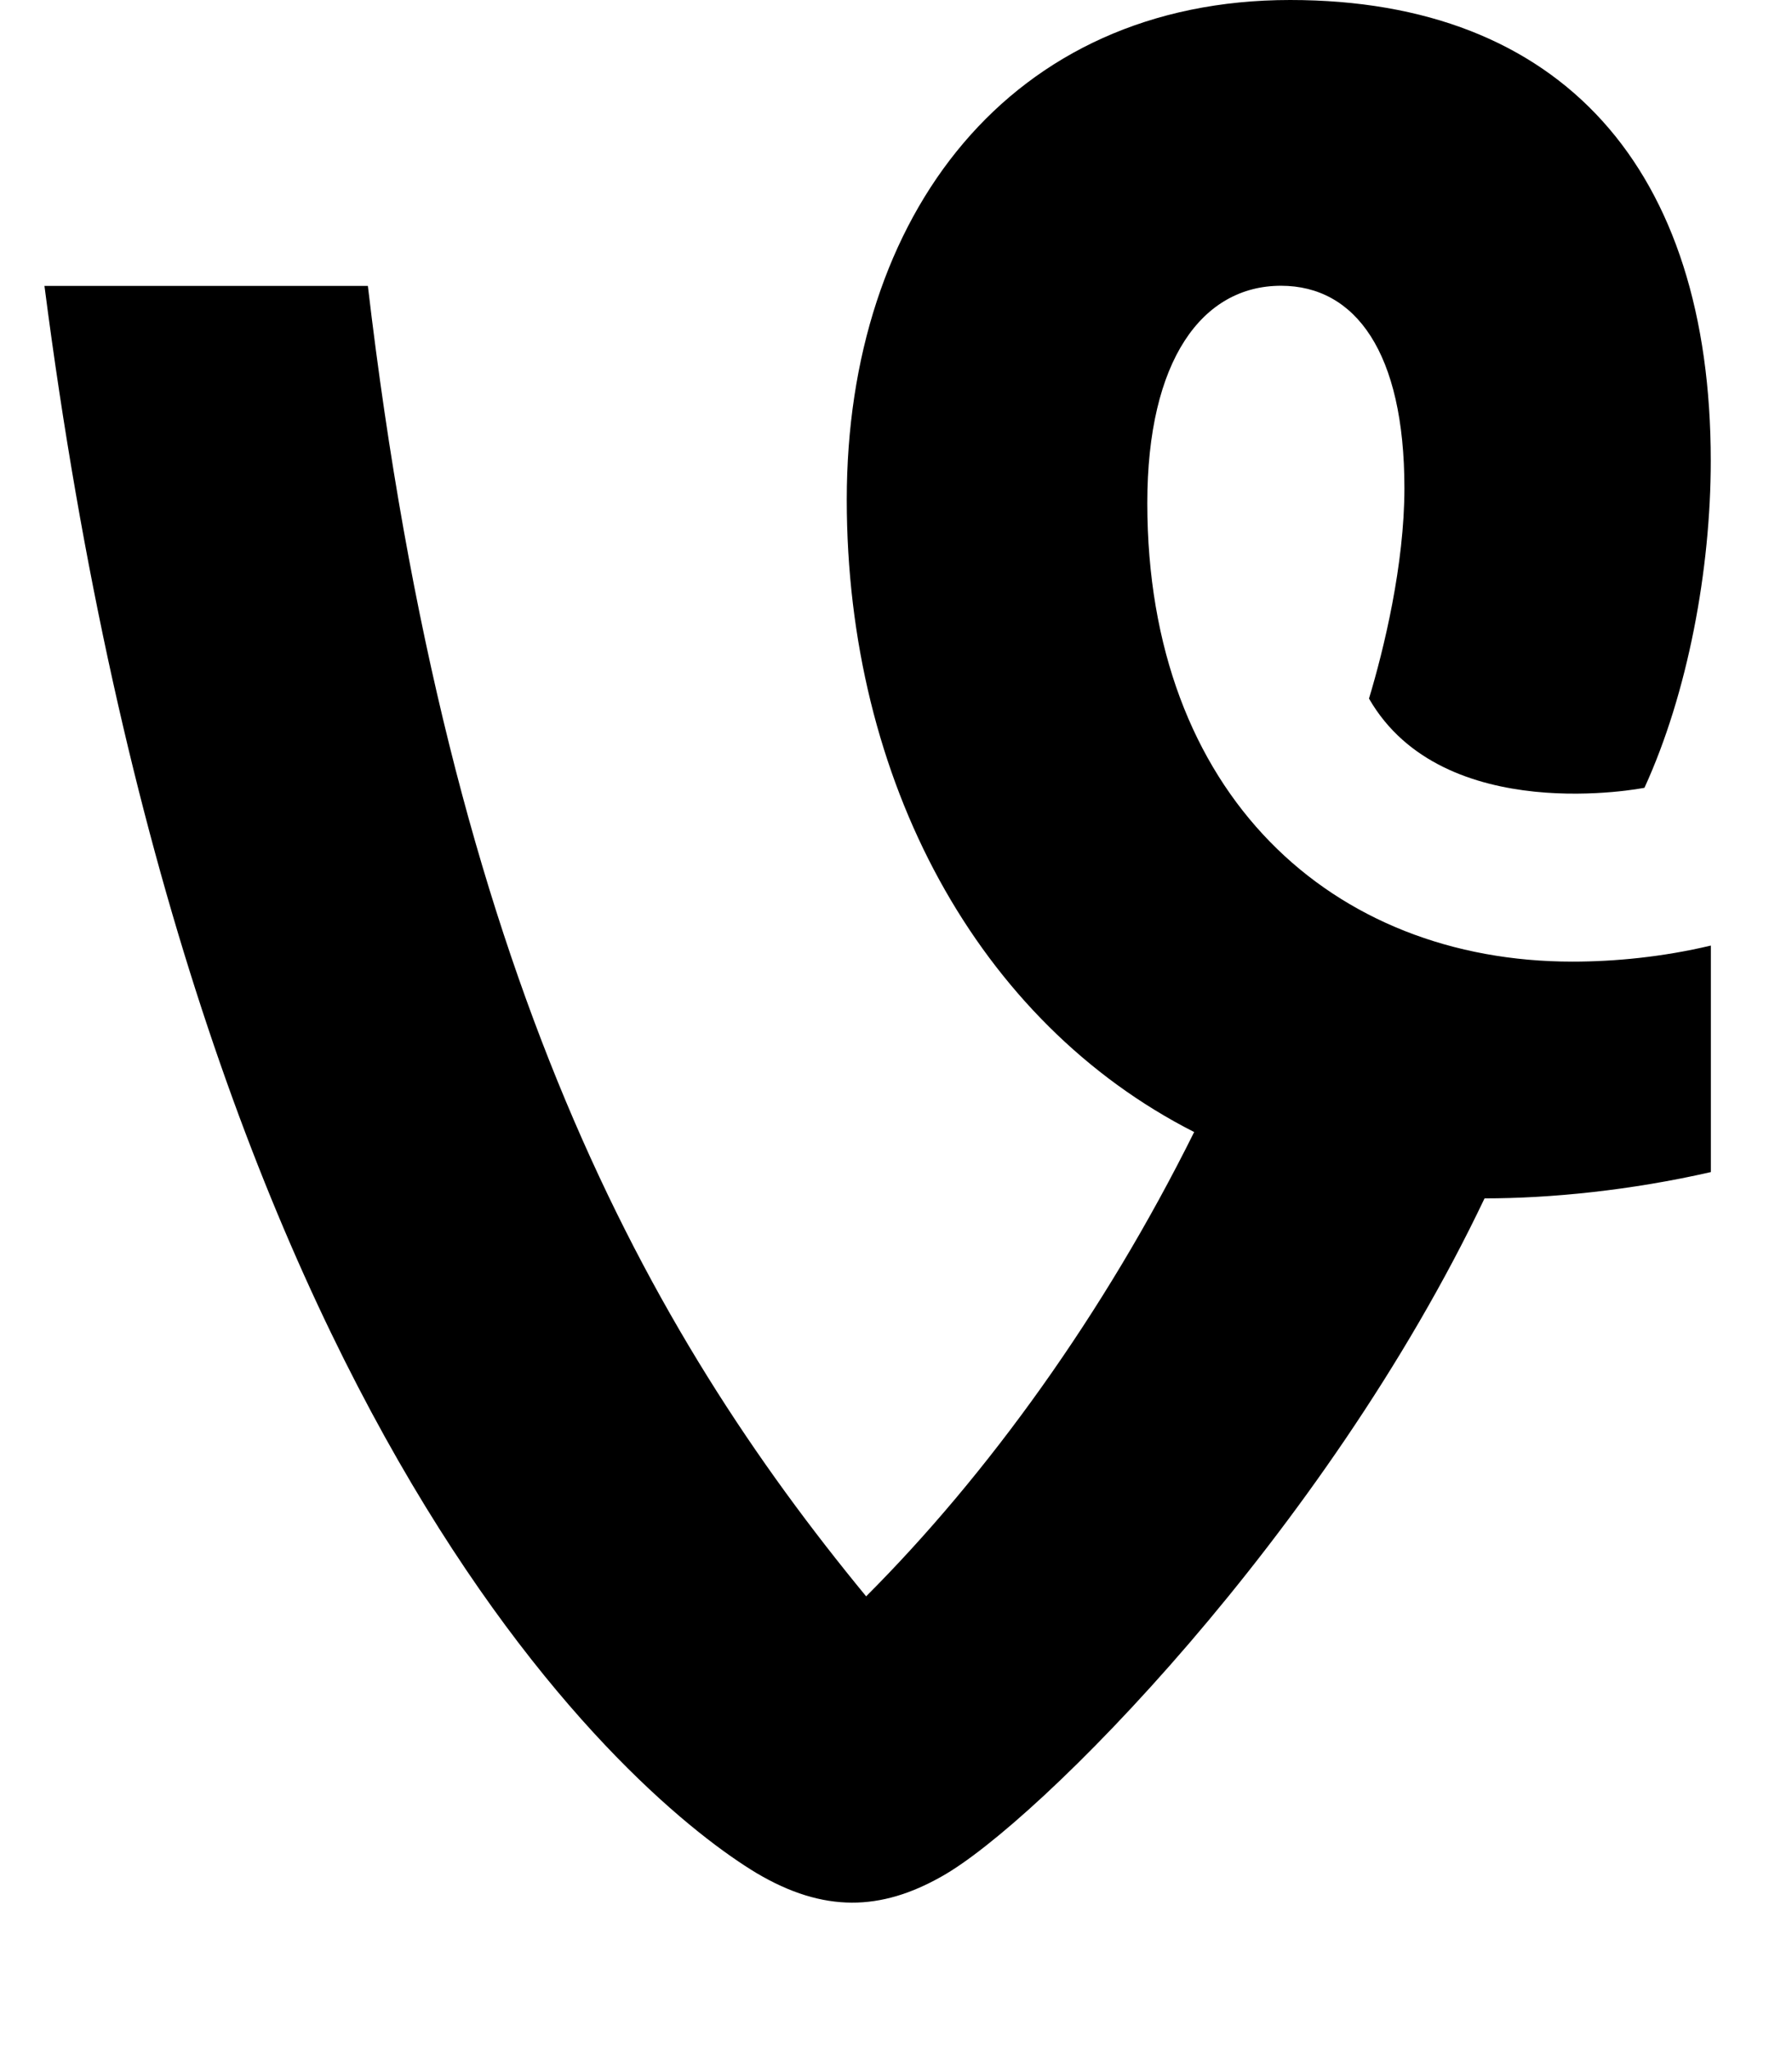 <!-- Generated by IcoMoon.io -->
<svg version="1.1" xmlns="http://www.w3.org/2000/svg" width="21" height="24" viewBox="0 0 21 24">
<path d="M20.049 11.076v2.652c-0.938 0.214-1.875 0.308-2.652 0.308-1.875 3.938-5.237 7.313-6.362 7.942-0.71 0.402-1.379 0.429-2.17-0.040-1.379-0.83-6.603-5.116-8.344-18.589h3.79c0.951 8.089 3.281 12.241 5.839 15.348 1.42-1.42 2.786-3.308 3.844-5.438-2.531-1.286-4.071-4.112-4.071-7.406 0-3.335 1.915-5.853 5.196-5.853 3.188 0 4.929 1.982 4.929 5.397 0 1.272-0.268 2.719-0.777 3.83 0 0-2.357 0.469-3.228-1.045 0.174-0.576 0.415-1.567 0.415-2.464 0-1.594-0.576-2.371-1.446-2.371-0.924 0-1.567 0.871-1.567 2.545 0 3.415 2.17 5.371 4.982 5.371 0.496 0 1.058-0.054 1.621-0.188z"></path>
</svg>

